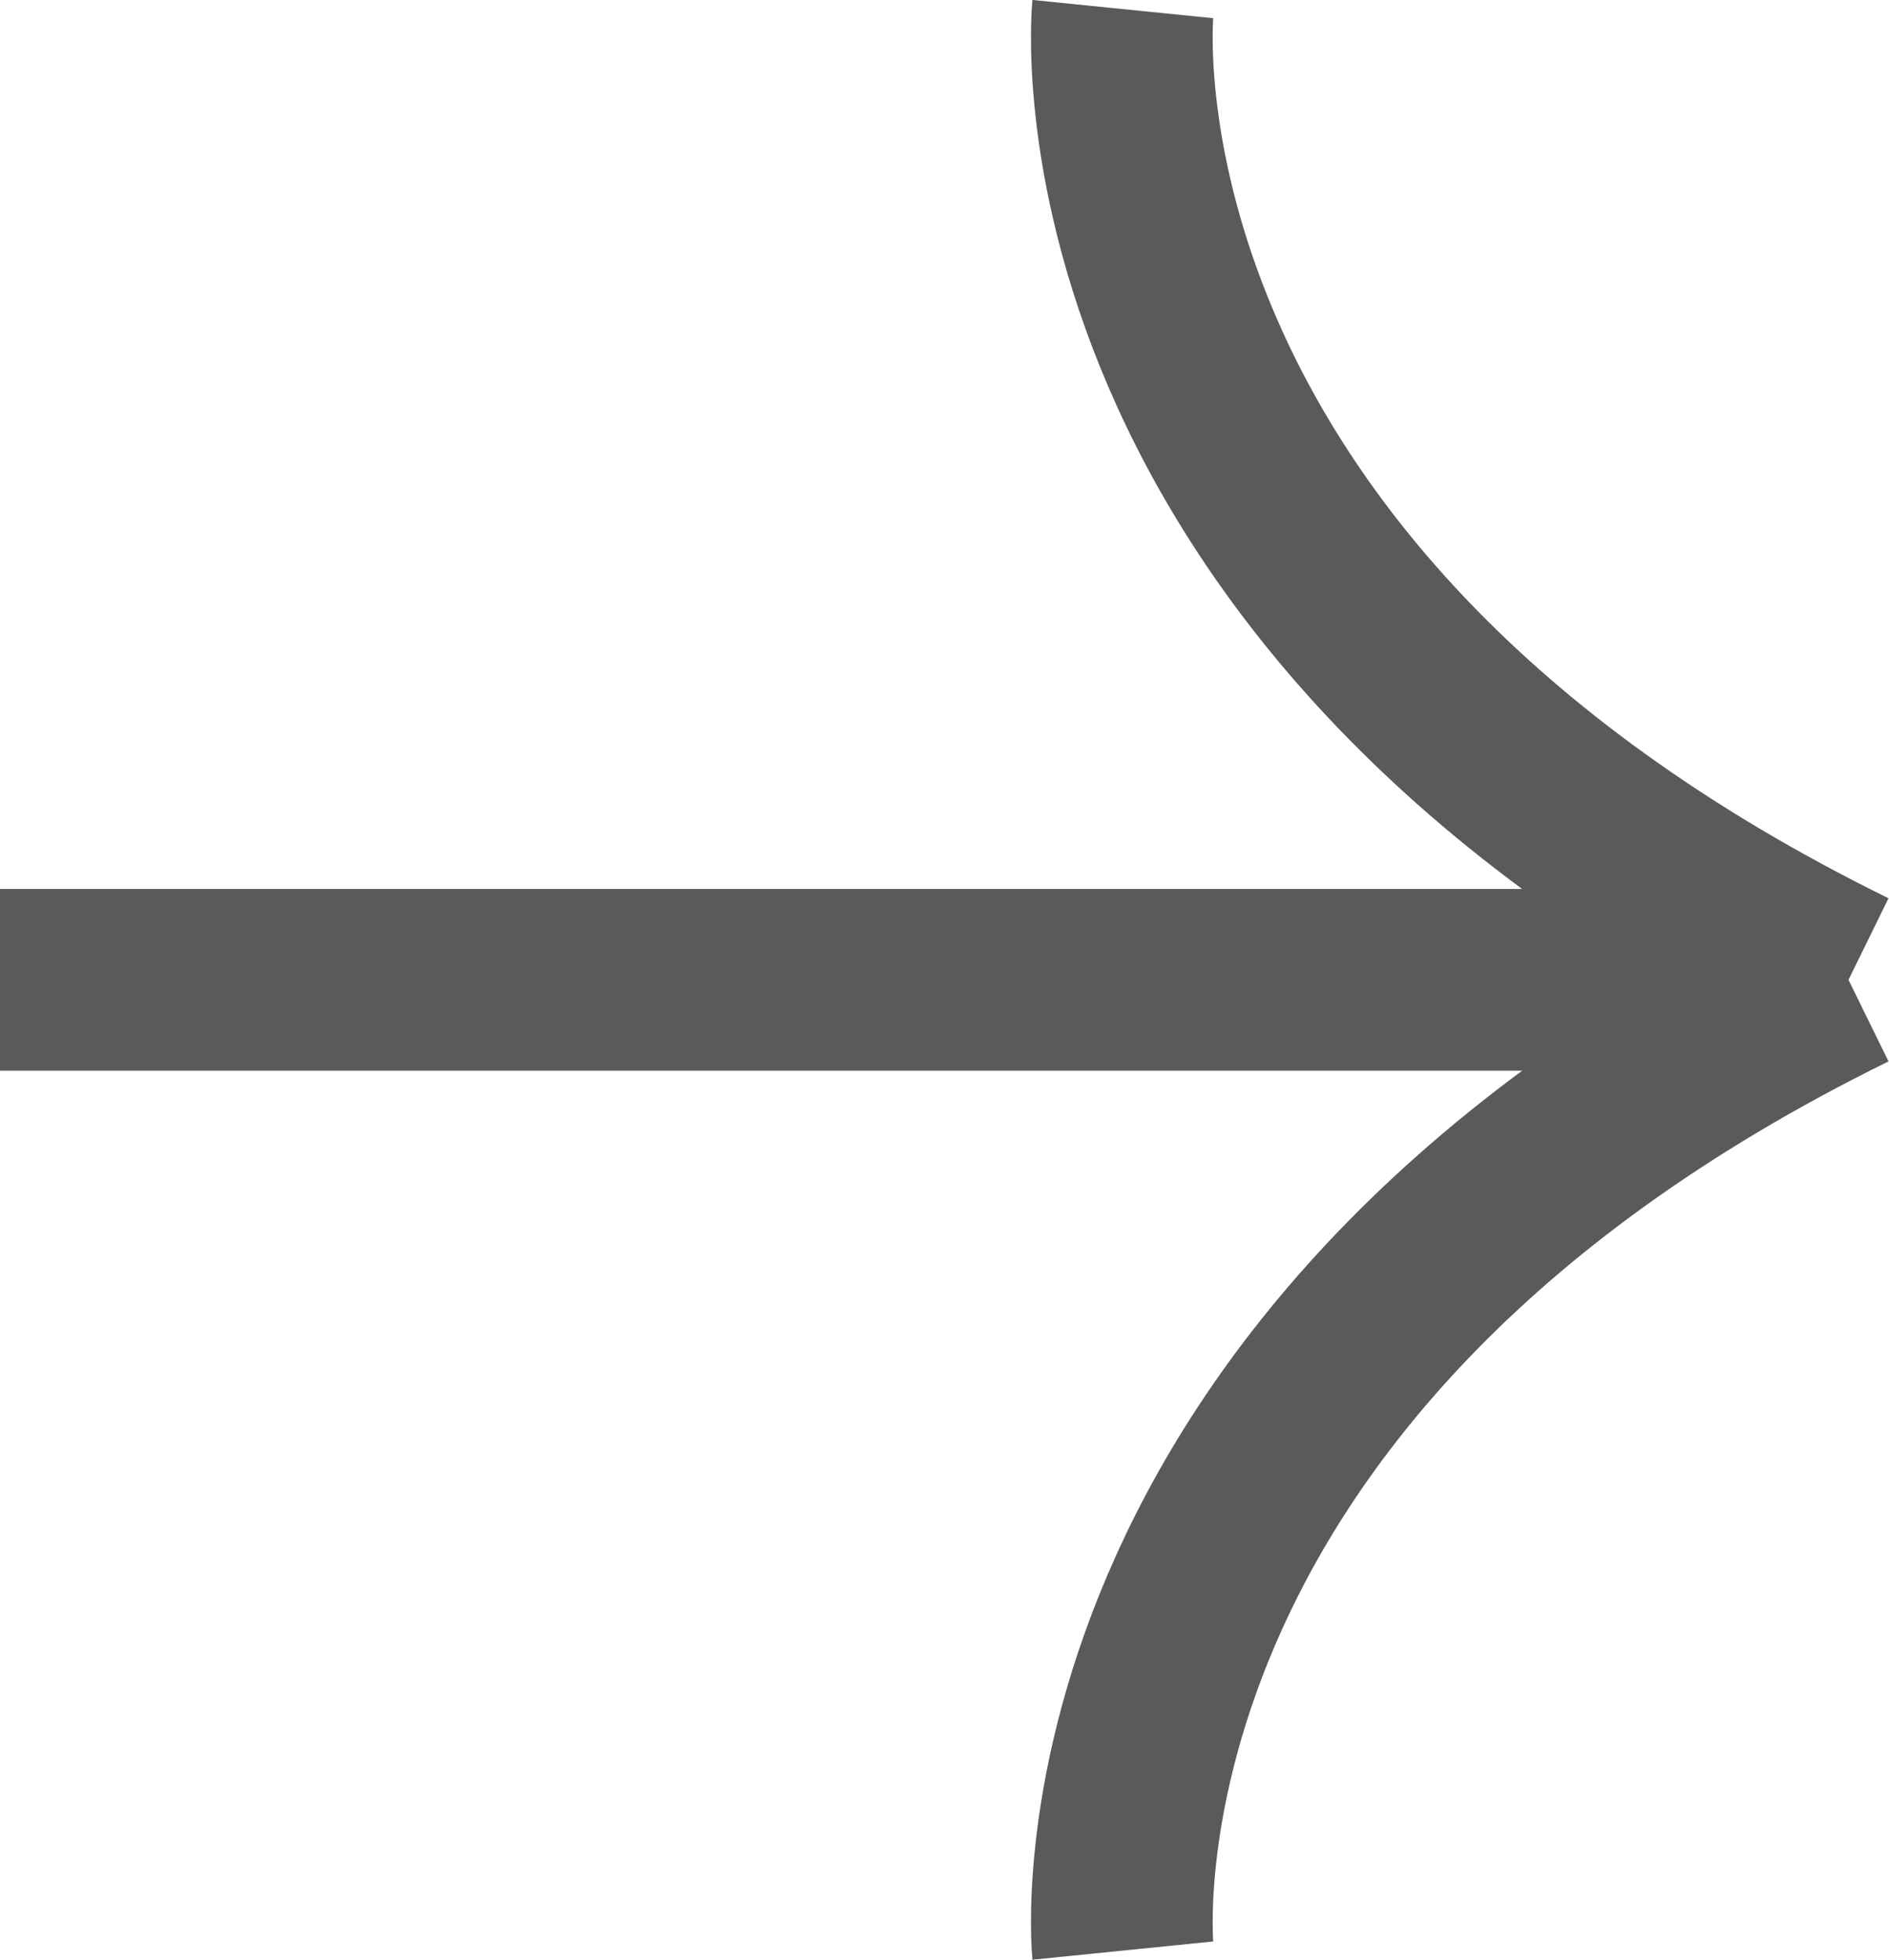 <svg xmlns="http://www.w3.org/2000/svg" width="10.397" height="10.783" viewBox="0 0 10.397 10.783">
    <defs>
        <style>
            .cls-1{fill:none;stroke:#5a5a5a}
        </style>
    </defs>
    <g id="Group_17656" transform="translate(0 .05)">
        <path id="Path_58" d="M0 0h9.952" class="cls-1" transform="translate(0 5.341)"/>
        <path id="Path_59" d="M.006 0S-.319 3.221 4 5.341" class="cls-1" transform="translate(6.174)"/>
        <path id="Path_60" d="M.006 5.341S-.319 2.121 4 0" class="cls-1" transform="translate(6.174 5.341)"/>
    </g>
</svg>
